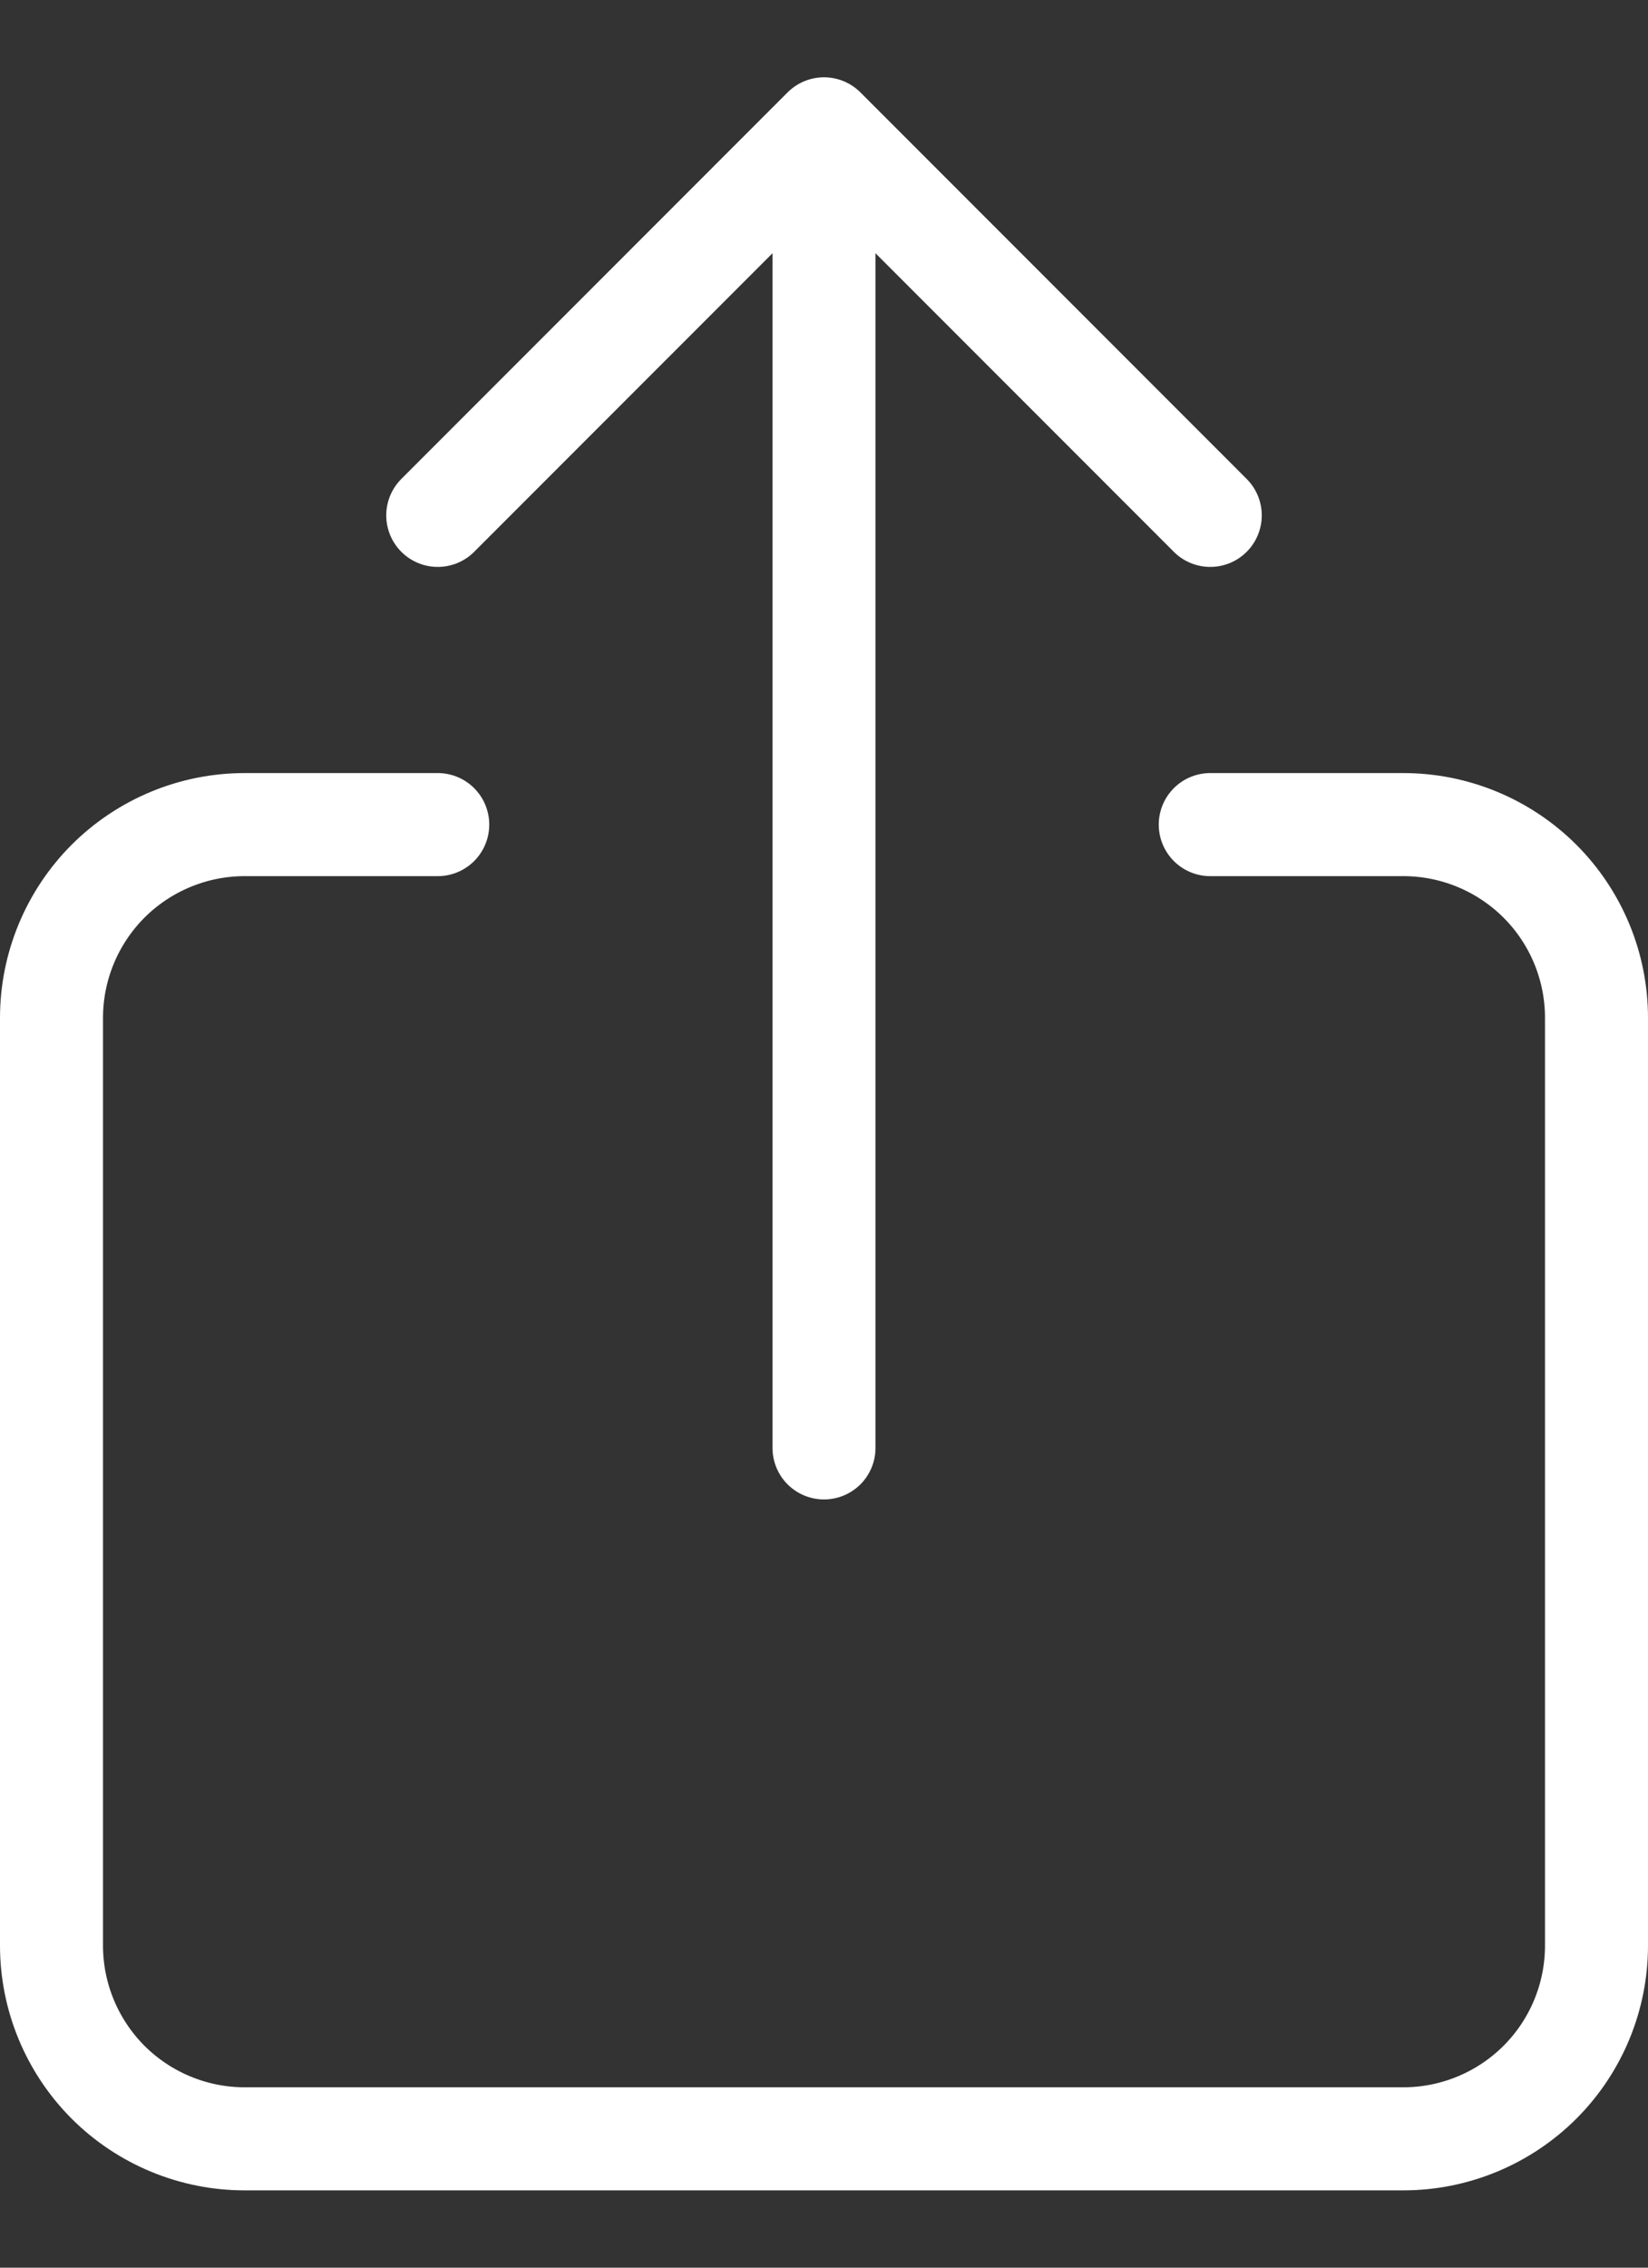 <svg width="16" height="22" viewBox="0 0 16 22" fill="none" xmlns="http://www.w3.org/2000/svg">
<rect x="0" y="0" width="16" height="22" fill="#333333" stroke="none"/>
<path d="M11.75 8H13.625C14.122 8 14.599 8.198 14.951 8.549C15.303 8.901 15.5 9.378 15.5 9.875V18.875C15.5 19.372 15.303 19.849 14.951 20.201C14.599 20.552 14.122 20.75 13.625 20.75H2.375C1.878 20.75 1.401 20.552 1.049 20.201C0.698 19.849 0.5 19.372 0.5 18.875V9.875C0.5 9.378 0.698 8.901 1.049 8.549C1.401 8.198 1.878 8 2.375 8H4.25M11.75 5L8 1.25M8 1.25L4.25 5M8 1.25V14.047" stroke="white" stroke-linecap="round" stroke-linejoin="round"/>
</svg>
